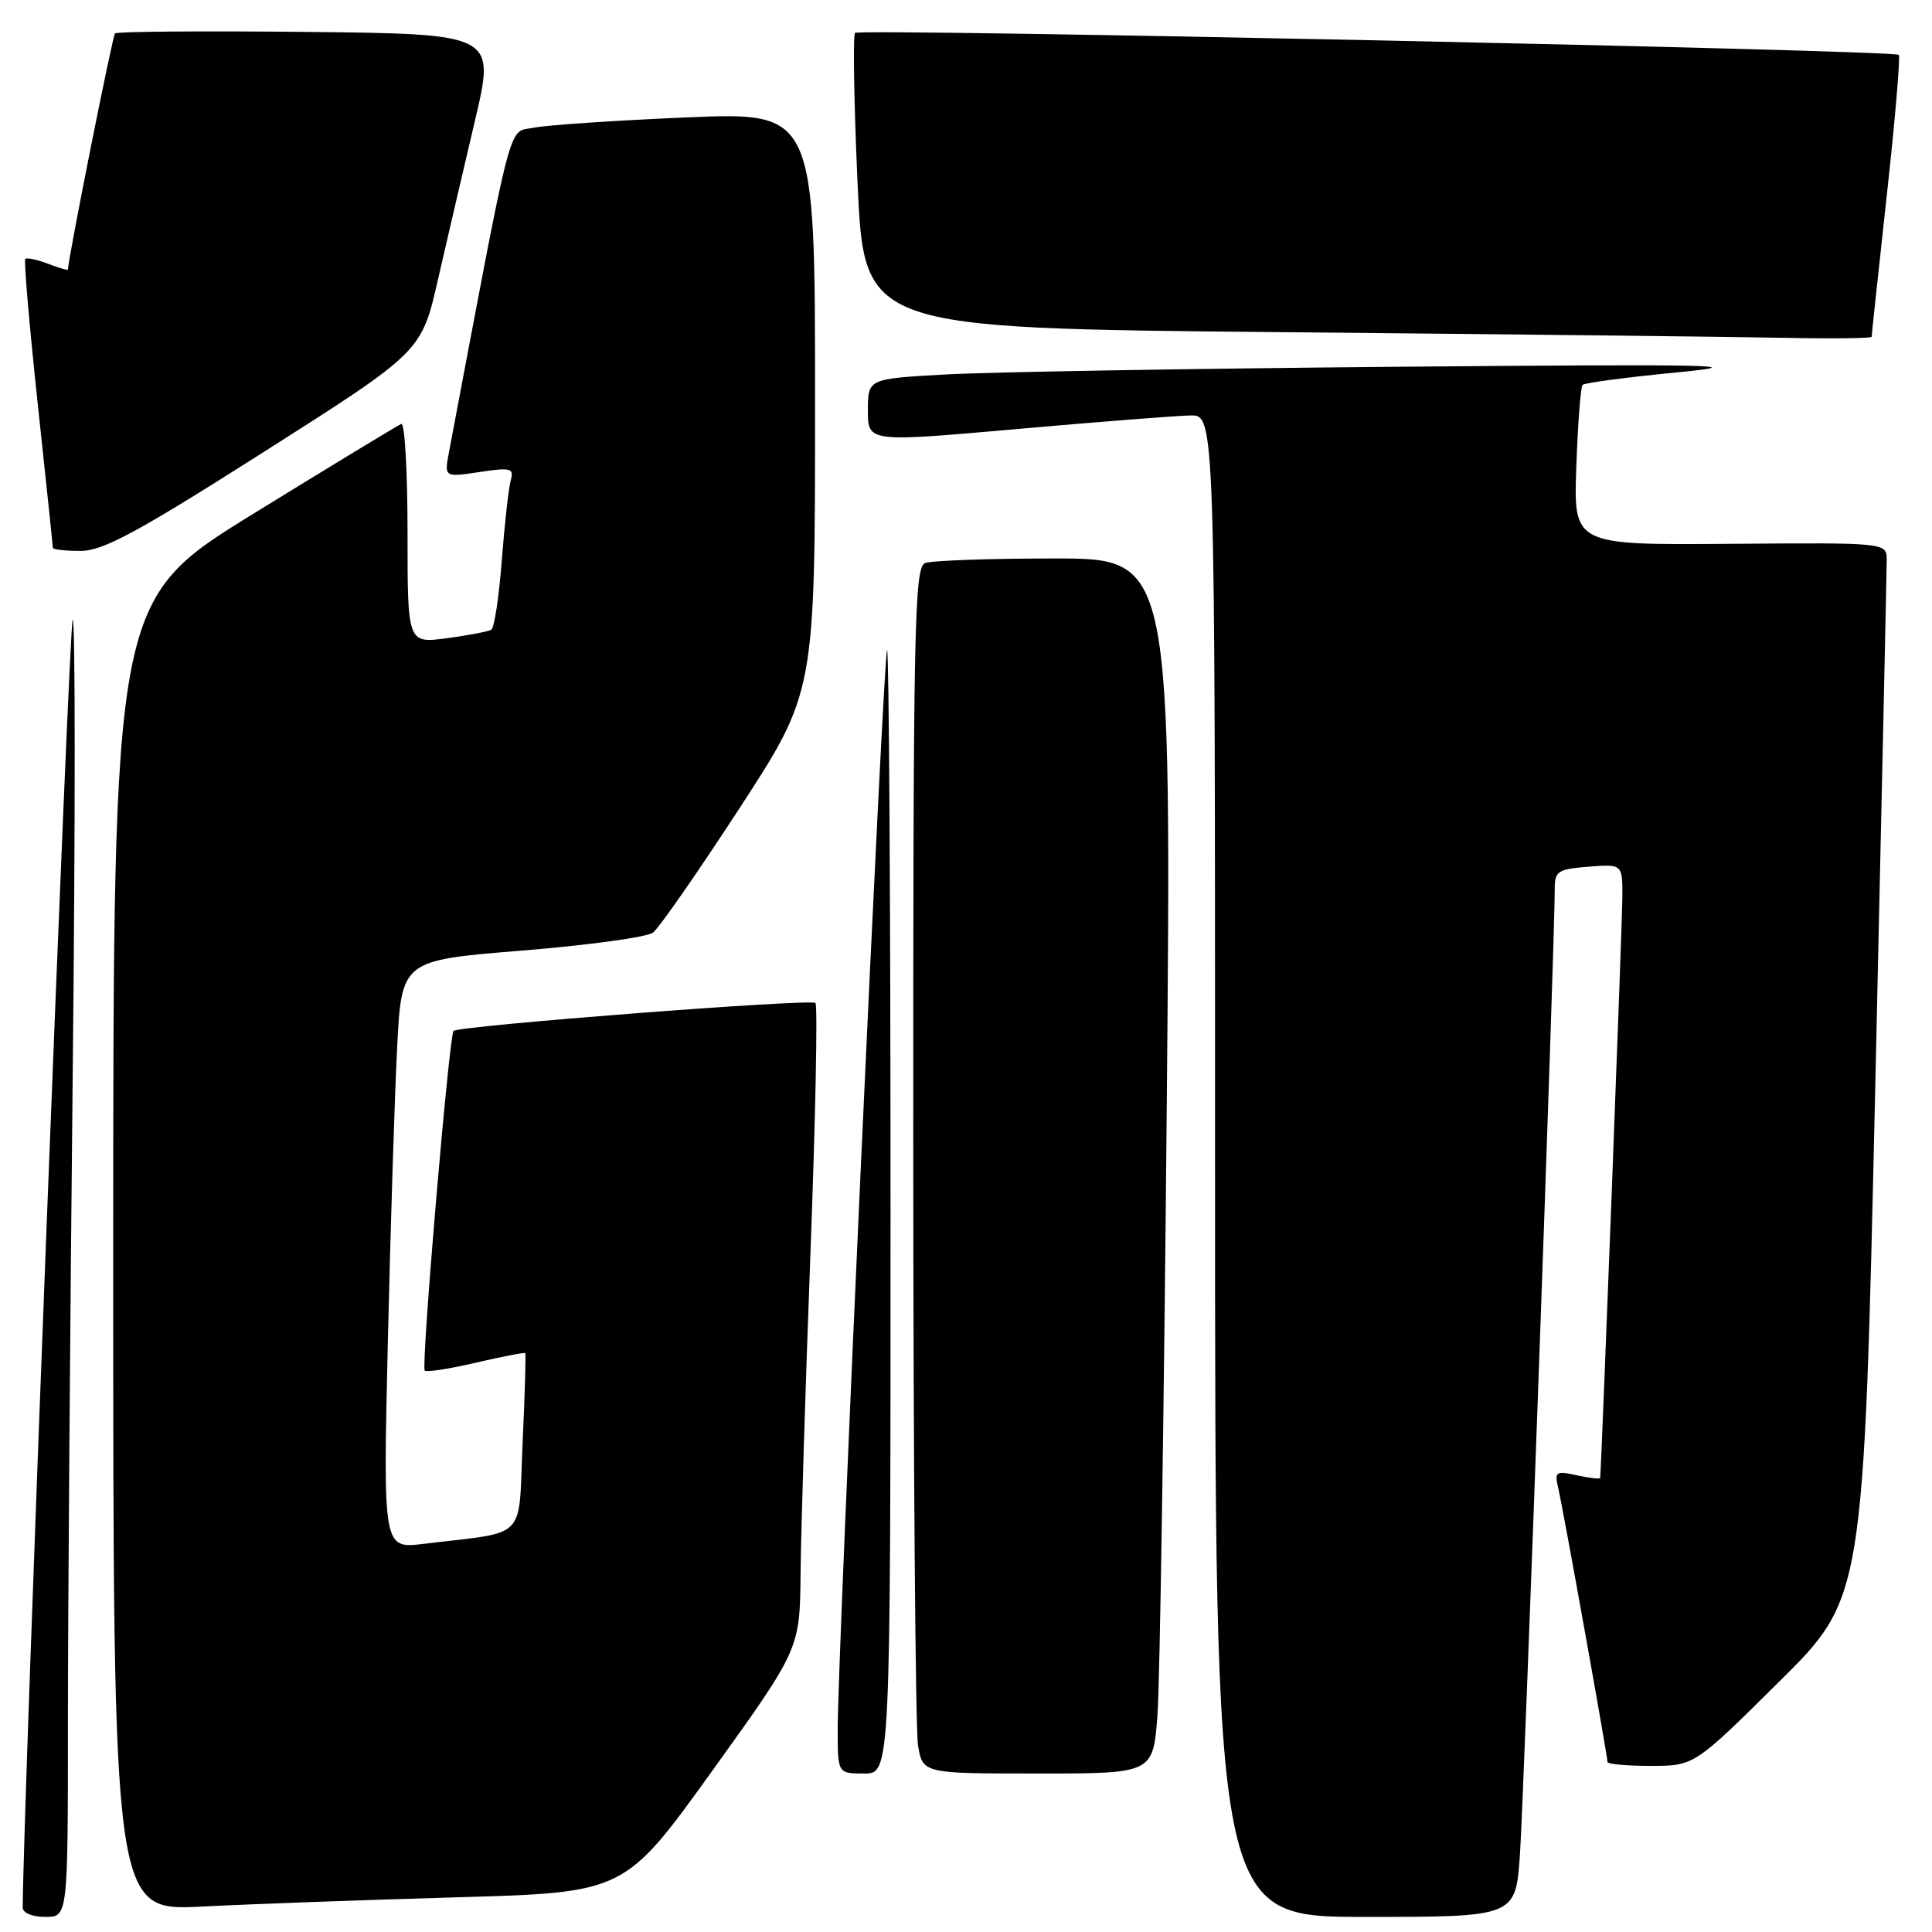 <?xml version="1.0" encoding="UTF-8" standalone="no"?>
<!DOCTYPE svg PUBLIC "-//W3C//DTD SVG 1.1//EN" "http://www.w3.org/Graphics/SVG/1.1/DTD/svg11.dtd" >
<svg xmlns="http://www.w3.org/2000/svg" xmlns:xlink="http://www.w3.org/1999/xlink" version="1.1" viewBox="0 0 256 256">
 <g >
 <path fill="currentColor"
d=" M 9.00 228.16 C 9.00 213.96 9.29 175.14 9.64 141.91 C 9.99 108.69 9.98 81.77 9.63 82.10 C 9.16 82.52 3.06 239.92 3.01 252.75 C 3.00 253.47 4.26 254.00 6.00 254.00 C 9.00 254.00 9.00 254.00 9.00 228.16 Z  M 201.40 245.75 C 201.92 238.22 206.05 124.03 206.01 117.85 C 206.00 115.43 206.38 115.17 210.50 114.84 C 215.00 114.49 215.00 114.49 214.97 118.99 C 214.95 122.41 212.21 194.16 212.03 195.83 C 212.02 196.01 210.63 195.86 208.96 195.49 C 206.15 194.87 205.96 195.00 206.47 197.16 C 207.09 199.78 213.00 232.65 213.00 233.47 C 213.00 233.76 215.59 233.99 218.75 233.99 C 224.50 233.98 224.50 233.98 235.73 222.85 C 246.95 211.73 246.95 211.73 248.48 144.11 C 249.31 106.93 250.00 75.46 250.00 74.20 C 250.00 71.90 250.00 71.90 229.25 72.06 C 208.50 72.22 208.50 72.22 208.87 61.86 C 209.07 56.16 209.44 51.27 209.70 51.00 C 209.95 50.73 215.64 49.98 222.33 49.33 C 232.67 48.34 227.04 48.23 185.00 48.60 C 157.77 48.84 130.89 49.30 125.25 49.62 C 115.00 50.19 115.00 50.19 115.00 54.39 C 115.00 58.60 115.00 58.60 134.75 56.85 C 145.61 55.89 155.96 55.08 157.75 55.05 C 161.00 55.00 161.00 55.00 161.00 154.50 C 161.00 254.00 161.00 254.00 180.91 254.00 C 200.82 254.00 200.82 254.00 201.40 245.75 Z  M 60.64 251.40 C 82.78 250.77 82.78 250.77 94.38 234.64 C 105.98 218.50 105.98 218.50 106.08 208.50 C 106.13 203.00 106.72 183.88 107.39 166.00 C 108.06 148.12 108.36 133.23 108.05 132.90 C 107.50 132.31 60.87 135.91 60.10 136.60 C 59.51 137.14 55.77 181.10 56.28 181.61 C 56.52 181.85 59.57 181.38 63.06 180.56 C 66.56 179.75 69.50 179.18 69.60 179.29 C 69.70 179.41 69.55 184.76 69.25 191.19 C 68.66 204.34 70.10 202.87 56.13 204.57 C 50.76 205.22 50.76 205.22 51.39 177.86 C 51.74 162.81 52.29 145.27 52.62 138.87 C 53.21 127.25 53.21 127.25 69.14 125.96 C 77.90 125.25 85.72 124.18 86.52 123.58 C 87.31 122.99 92.47 115.57 97.98 107.11 C 108.00 91.71 108.00 91.71 108.00 53.28 C 108.00 14.84 108.00 14.84 90.92 15.56 C 81.53 15.96 72.43 16.57 70.69 16.93 C 67.26 17.63 68.09 14.43 59.50 59.87 C 58.86 63.25 58.86 63.25 63.52 62.55 C 67.72 61.92 68.13 62.03 67.67 63.68 C 67.39 64.68 66.86 69.44 66.49 74.25 C 66.12 79.06 65.50 83.19 65.10 83.44 C 64.71 83.68 62.05 84.19 59.19 84.57 C 54.00 85.26 54.00 85.26 54.00 70.55 C 54.00 62.45 53.63 55.98 53.18 56.17 C 52.73 56.35 43.96 61.67 33.69 68.00 C 15.01 79.50 15.01 79.50 15.00 166.36 C 15.00 253.22 15.00 253.22 26.75 252.63 C 33.21 252.30 48.46 251.75 60.64 251.40 Z  M 118.00 160.33 C 118.00 119.27 117.79 85.87 117.54 86.13 C 117.06 86.61 111.00 219.02 111.00 229.13 C 111.00 235.00 111.00 235.00 114.50 235.00 C 118.00 235.00 118.00 235.00 118.00 160.33 Z  M 153.37 227.25 C 153.69 222.99 154.24 186.76 154.60 146.75 C 155.24 74.00 155.24 74.00 139.70 74.00 C 131.16 74.00 123.45 74.27 122.58 74.61 C 121.16 75.15 121.00 82.84 121.01 151.36 C 121.02 193.24 121.30 229.19 121.64 231.25 C 122.26 235.00 122.26 235.00 137.53 235.00 C 152.79 235.00 152.79 235.00 153.37 227.25 Z  M 35.09 59.80 C 55.85 46.60 55.85 46.60 58.03 37.05 C 59.24 31.80 61.44 22.32 62.93 16.00 C 65.64 4.50 65.64 4.50 40.67 4.23 C 26.94 4.09 15.49 4.17 15.24 4.43 C 14.90 4.76 9.04 34.21 9.00 35.73 C 9.00 35.85 7.81 35.50 6.36 34.95 C 4.91 34.40 3.56 34.11 3.35 34.31 C 3.15 34.52 3.89 43.11 4.99 53.42 C 6.10 63.72 7.00 72.34 7.00 72.58 C 7.00 72.81 8.65 73.00 10.67 73.00 C 13.66 73.00 18.17 70.56 35.09 59.80 Z  M 248.00 44.63 C 248.00 44.43 248.90 36.03 250.00 25.97 C 251.11 15.91 251.82 7.49 251.60 7.27 C 250.96 6.63 113.92 3.75 113.30 4.36 C 113.01 4.66 113.15 13.59 113.63 24.20 C 114.50 43.50 114.50 43.50 169.50 44.01 C 199.75 44.29 229.79 44.63 236.25 44.76 C 242.71 44.89 248.00 44.83 248.00 44.63 Z "/>
</g>
</svg>